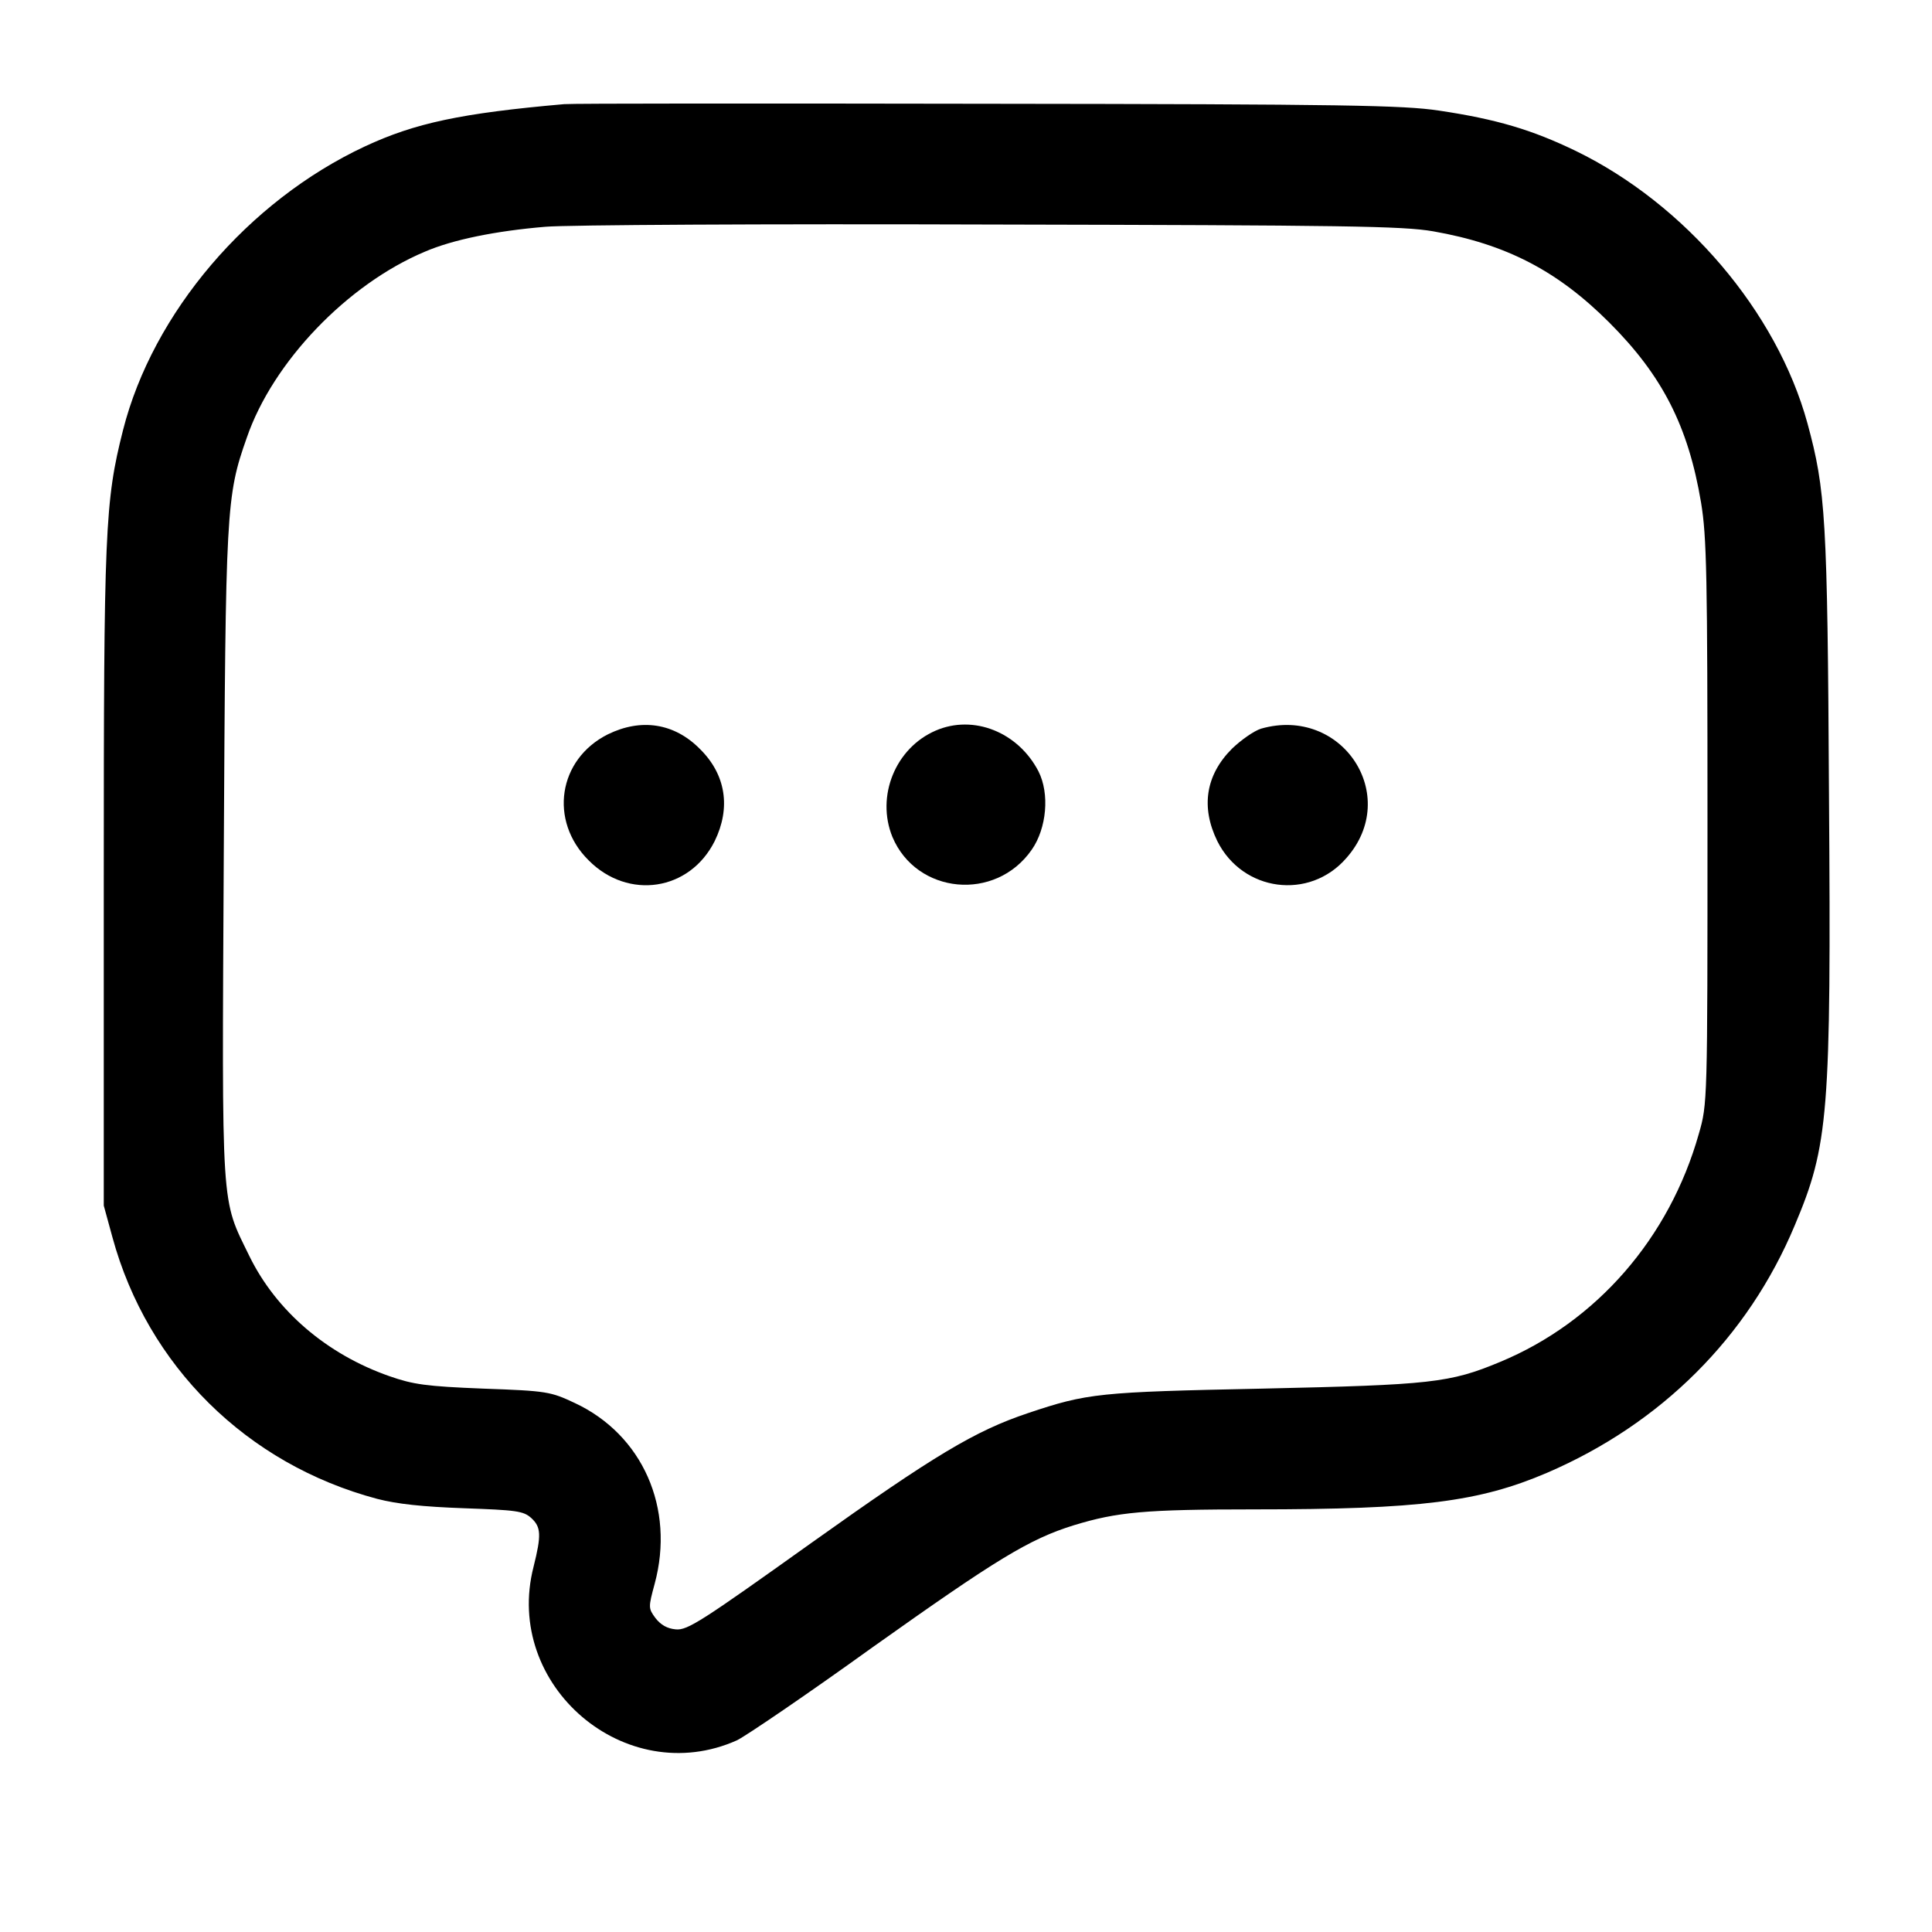 <?xml version="1.0" standalone="no"?>
<!DOCTYPE svg PUBLIC "-//W3C//DTD SVG 20010904//EN"
 "http://www.w3.org/TR/2001/REC-SVG-20010904/DTD/svg10.dtd">
<svg version="1.0" xmlns="http://www.w3.org/2000/svg"
 width="512pt" height="512pt" viewBox="0 0 512 512"
 preserveAspectRatio="xMidYMid meet">

<g transform="translate(0,512) scale(0.1,-0.1)"
fill="#000000" stroke="none">
<path d="M1495 4844 c-273 -24 -395 -50 -528 -112 -310 -145 -562 -441 -641
-752 -48 -190 -51 -263 -51 -1190 l0 -865 23 -84 c93 -341 356 -601 701 -693
54 -14 121 -21 231 -25 138 -5 157 -7 178 -26 26 -24 27 -45 6 -129 -81 -315
244 -592 539 -460 23 11 185 121 360 247 328 233 414 286 533 323 115 35 187
42 479 42 439 0 595 20 775 97 302 130 532 359 656 655 90 213 97 294 91 1143
-4 734 -9 806 -57 983 -81 296 -324 581 -614 722 -116 56 -209 84 -363 107
-94 14 -245 17 -1193 18 -597 1 -1103 1 -1125 -1z m2303 -337 c194 -34 330
-105 467 -242 140 -140 209 -274 243 -477 15 -91 17 -191 17 -848 0 -744 0
-745 -23 -825 -78 -276 -271 -498 -526 -604 -134 -56 -183 -61 -631 -71 -434
-9 -463 -12 -621 -65 -140 -47 -247 -111 -574 -344 -290 -207 -328 -232 -359
-229 -23 2 -40 12 -54 30 -19 26 -19 28 -2 91 54 200 -32 395 -212 479 -64 30
-73 32 -242 38 -152 6 -186 11 -249 33 -166 58 -300 173 -371 318 -76 156 -73
107 -68 1062 5 921 6 951 61 1107 69 201 267 407 472 493 74 32 188 55 319 66
55 5 586 8 1180 6 943 -2 1092 -4 1173 -18z"/>
<path d="M1611 3174 c-132 -66 -157 -229 -51 -334 105 -106 268 -81 334 51 43
88 30 176 -39 244 -68 69 -156 82 -244 39z"/>
<path d="M2480 3184 c-107 -46 -159 -174 -115 -282 64 -152 273 -172 369 -34
40 57 48 149 18 208 -54 104 -172 151 -272 108z"/>
<path d="M3342 3189 c-19 -6 -53 -30 -77 -53 -70 -70 -83 -155 -39 -245 67
-134 244 -158 342 -45 146 165 -11 404 -226 343z"/>
</g>
</svg>

